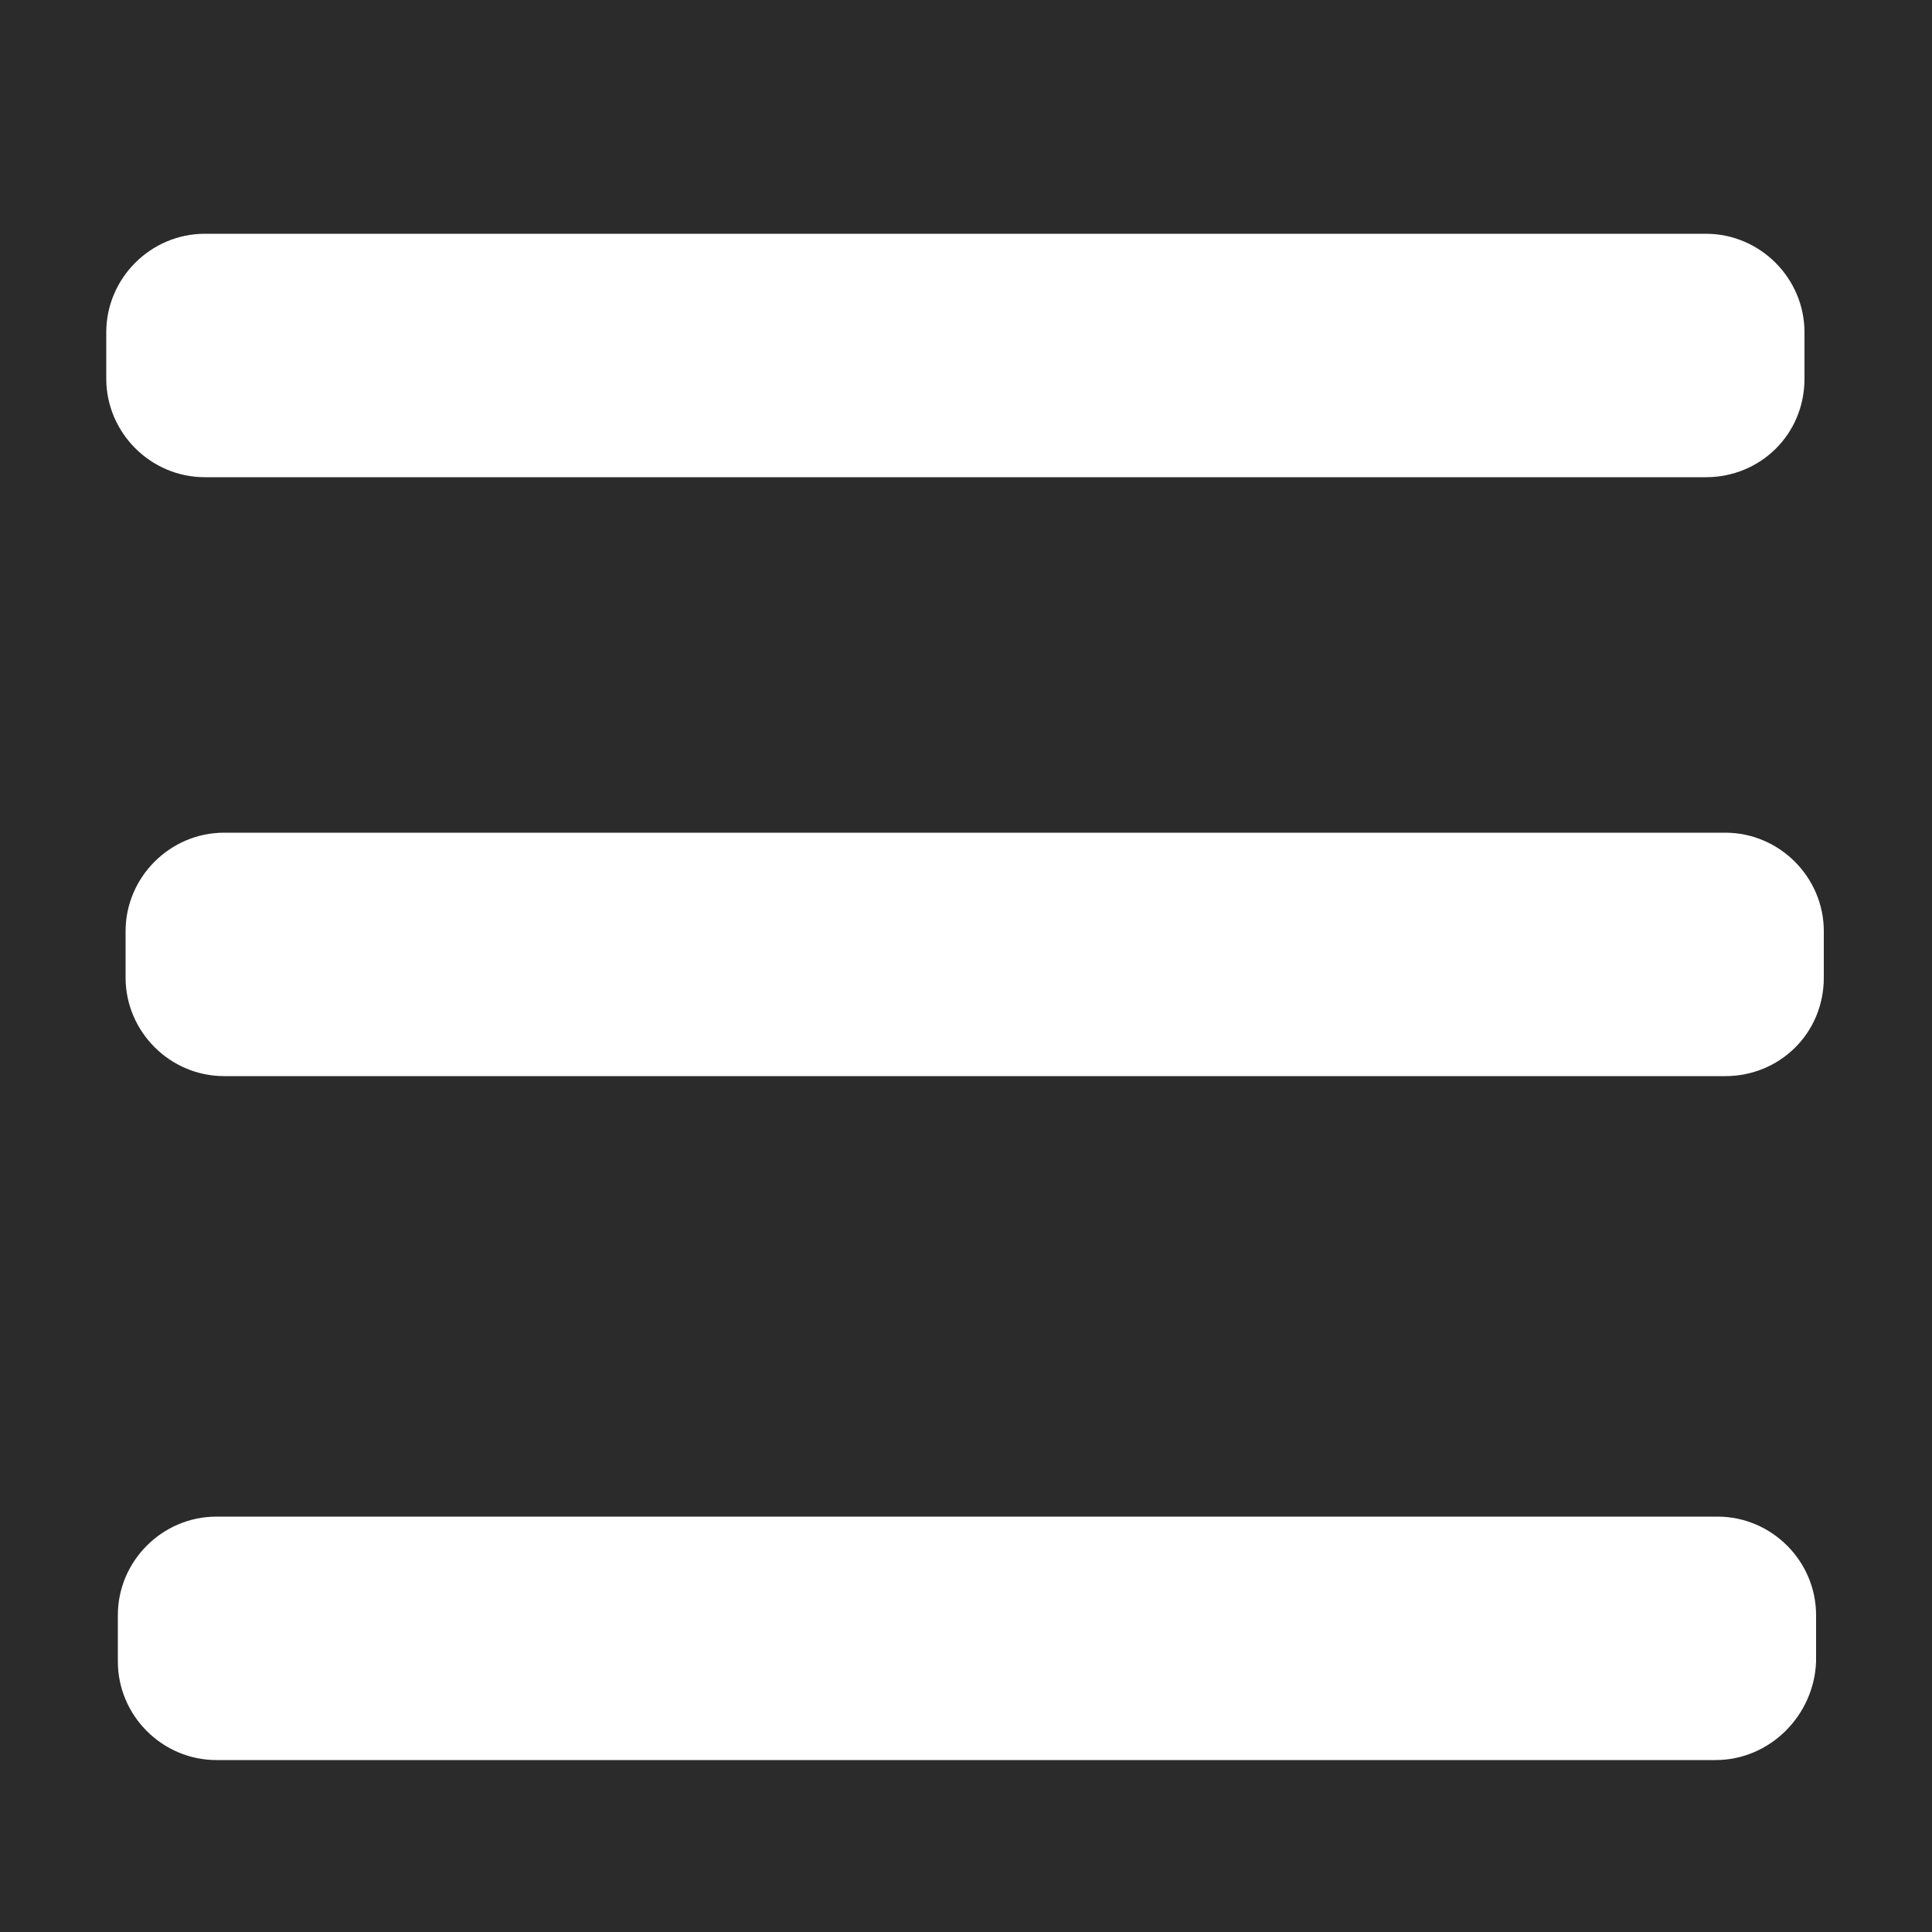 <?xml version="1.0" encoding="utf-8"?>
<!-- Generator: Adobe Illustrator 19.0.0, SVG Export Plug-In . SVG Version: 6.00 Build 0)  -->
<svg version="1.1" id="Camada_1" xmlns="http://www.w3.org/2000/svg" xmlns:xlink="http://www.w3.org/1999/xlink" x="0px" y="0px"
	 viewBox="0 0 100 100" style="enable-background:new 0 0 100 100;" xml:space="preserve">
<style type="text/css">
	.st0{fill:#2B2B2B;}
	.st1{fill:#FFFFFF;}
</style>
<rect id="XMLID_17_" class="st0" width="100" height="100"/>
<path id="XMLID_1_" class="st1" d="M88.3,24.7H10.6c-2.8,0-5.1-2.3-5.1-5.1v-2.4c0-2.8,2.3-5.1,5.1-5.1h77.7c2.8,0,5.1,2.3,5.1,5.1
	v2.4C93.4,22.5,91.1,24.7,88.3,24.7z"/>
<path id="XMLID_2_" class="st1" d="M89.3,55.7H11.6c-2.8,0-5.1-2.3-5.1-5.1v-2.4c0-2.8,2.3-5.1,5.1-5.1h77.7c2.8,0,5.1,2.3,5.1,5.1
	v2.4C94.4,53.5,92.1,55.7,89.3,55.7z"/>
<path id="XMLID_4_" class="st1" d="M88.8,91.1H11.2c-2.8,0-5.1-2.3-5.1-5.1v-2.4c0-2.8,2.3-5.1,5.1-5.1h77.7c2.8,0,5.1,2.3,5.1,5.1
	V86C93.9,88.8,91.6,91.1,88.8,91.1z"/>
</svg>
